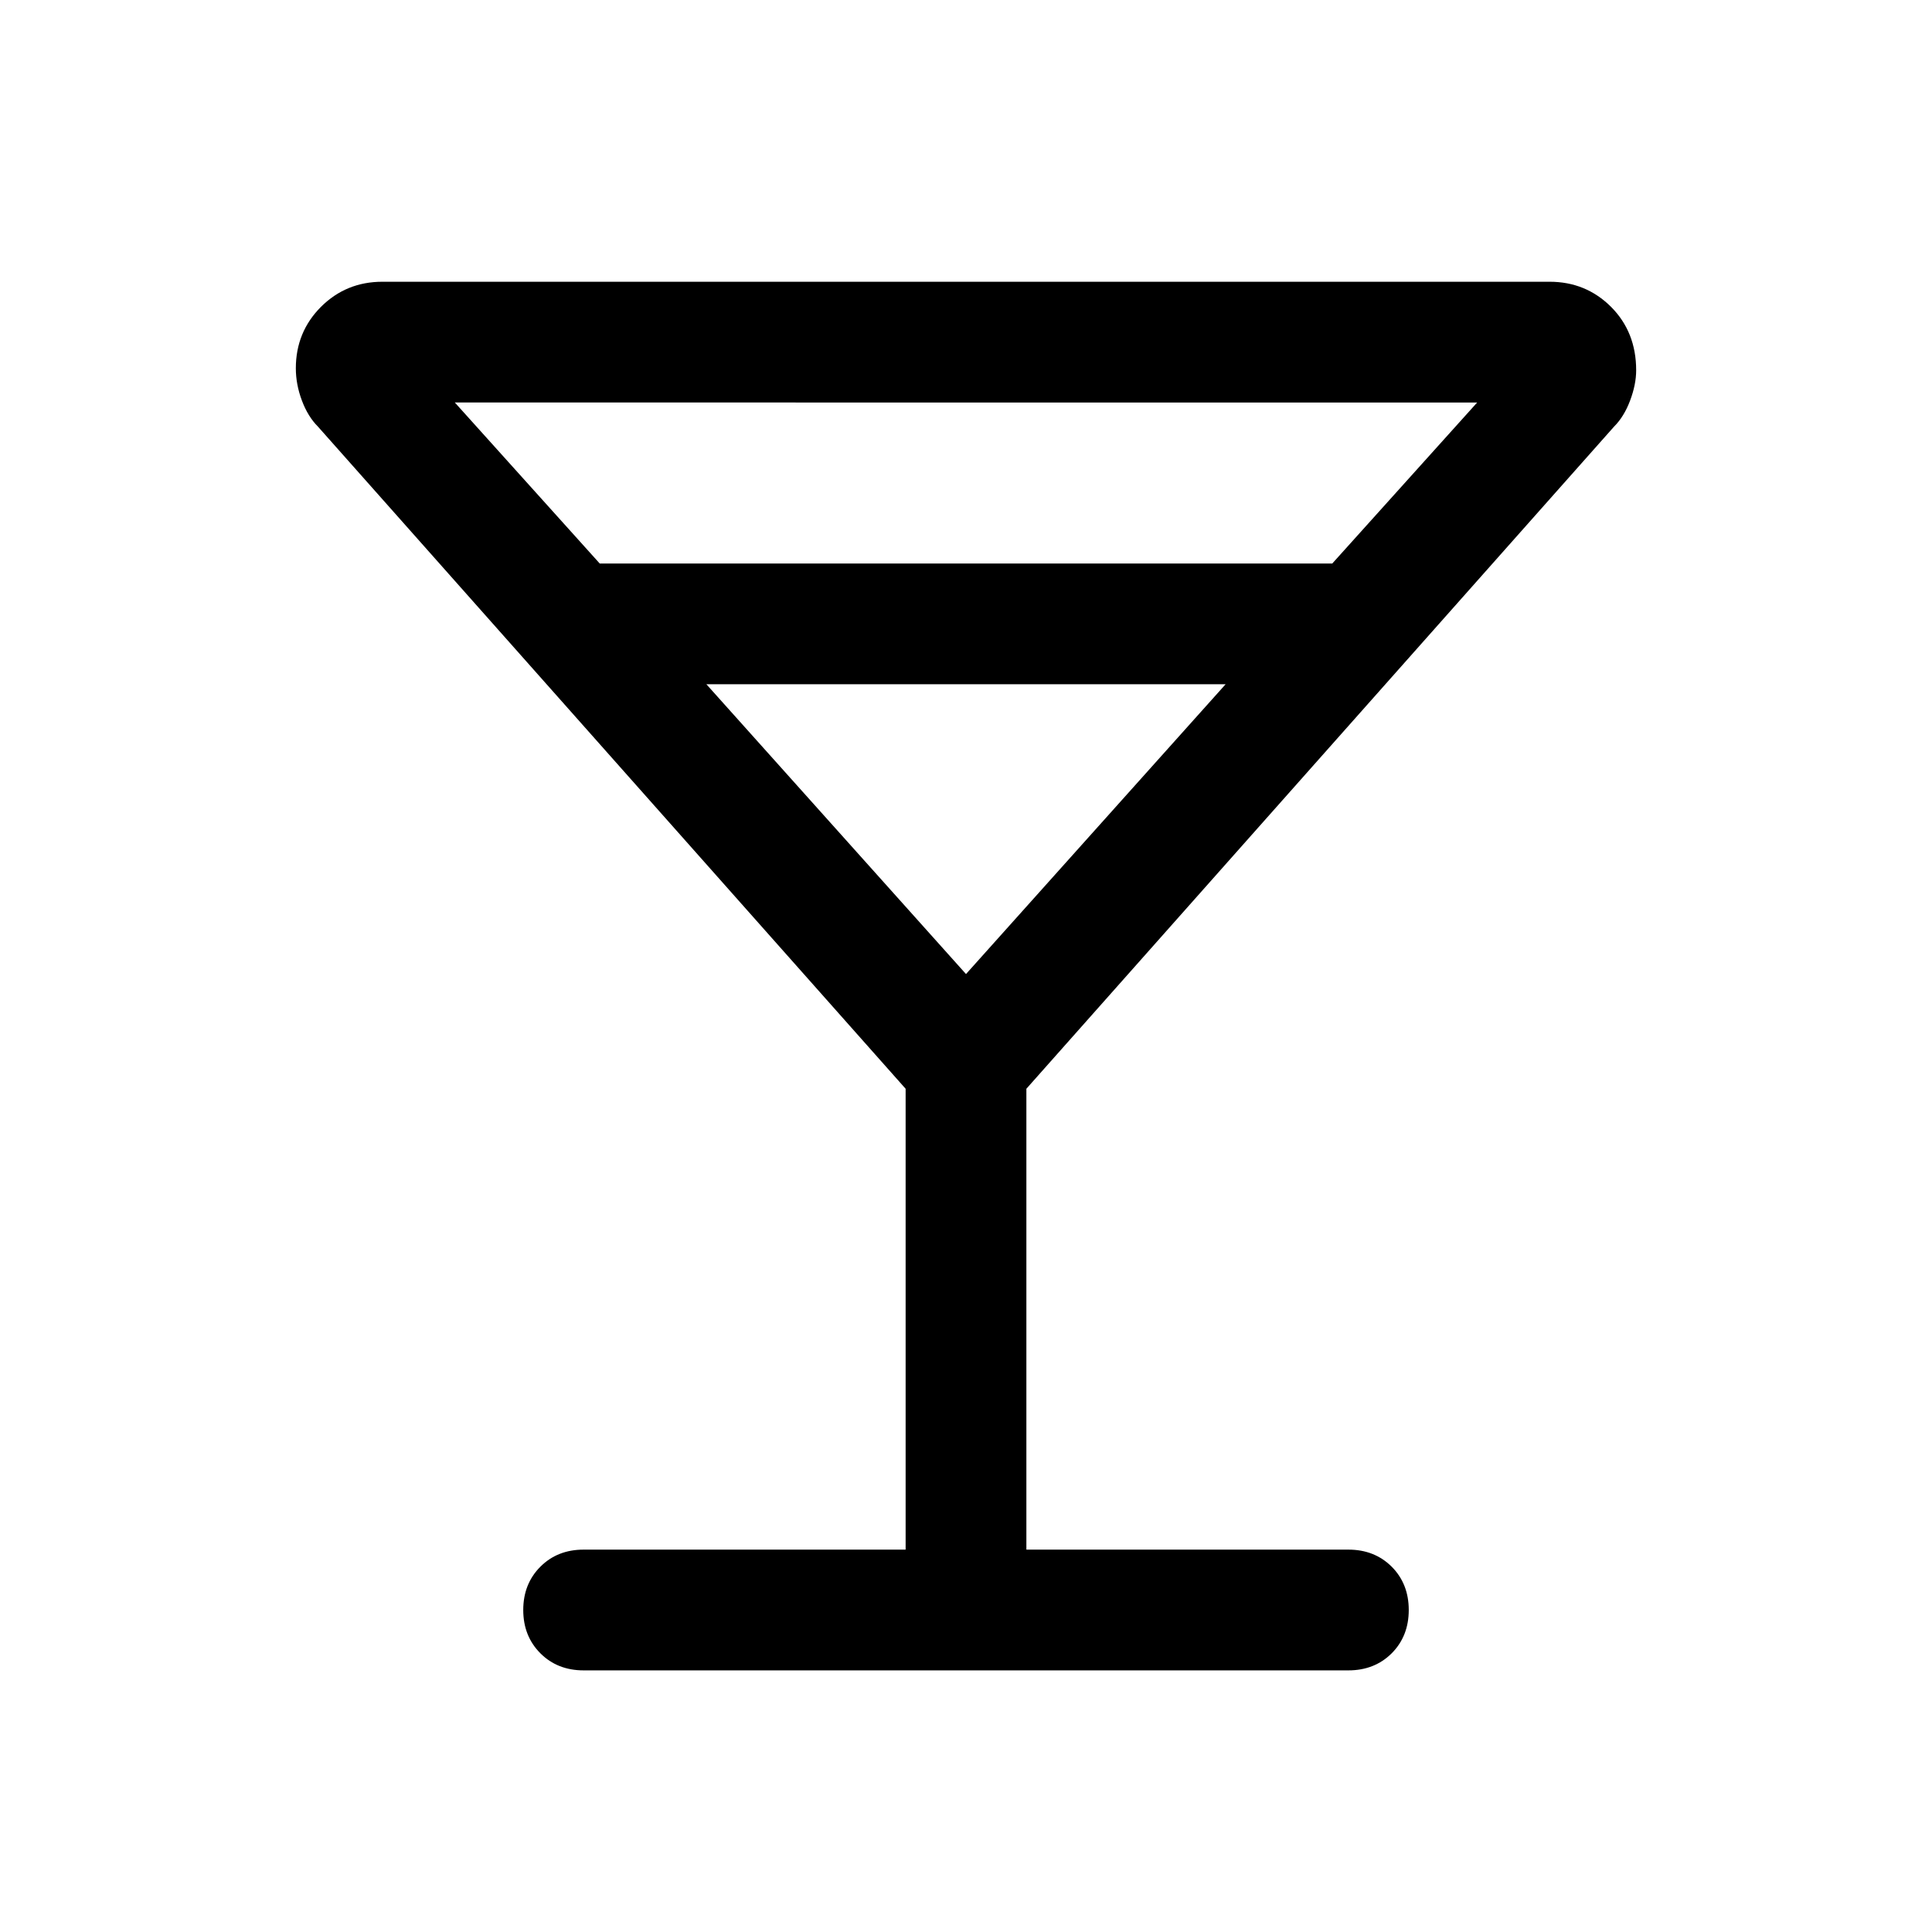 <svg xmlns="http://www.w3.org/2000/svg" height="24" width="24"><path d="M7.25 20.75q-.325 0-.537-.212Q6.5 20.325 6.5 20q0-.325.213-.538.212-.212.537-.212h4v-5.725L3.95 5.3q-.125-.125-.2-.325-.075-.2-.075-.4 0-.45.312-.763Q4.3 3.5 4.75 3.5h14.5q.45 0 .763.312.312.313.312.788 0 .175-.075.375t-.2.325l-7.3 8.225v5.725h4q.325 0 .538.212.212.213.212.538 0 .325-.212.538-.213.212-.538.212ZM7.45 7h9.1l1.8-2H5.65ZM12 12.1l3.225-3.6h-6.45Zm0 0Z"/></svg>